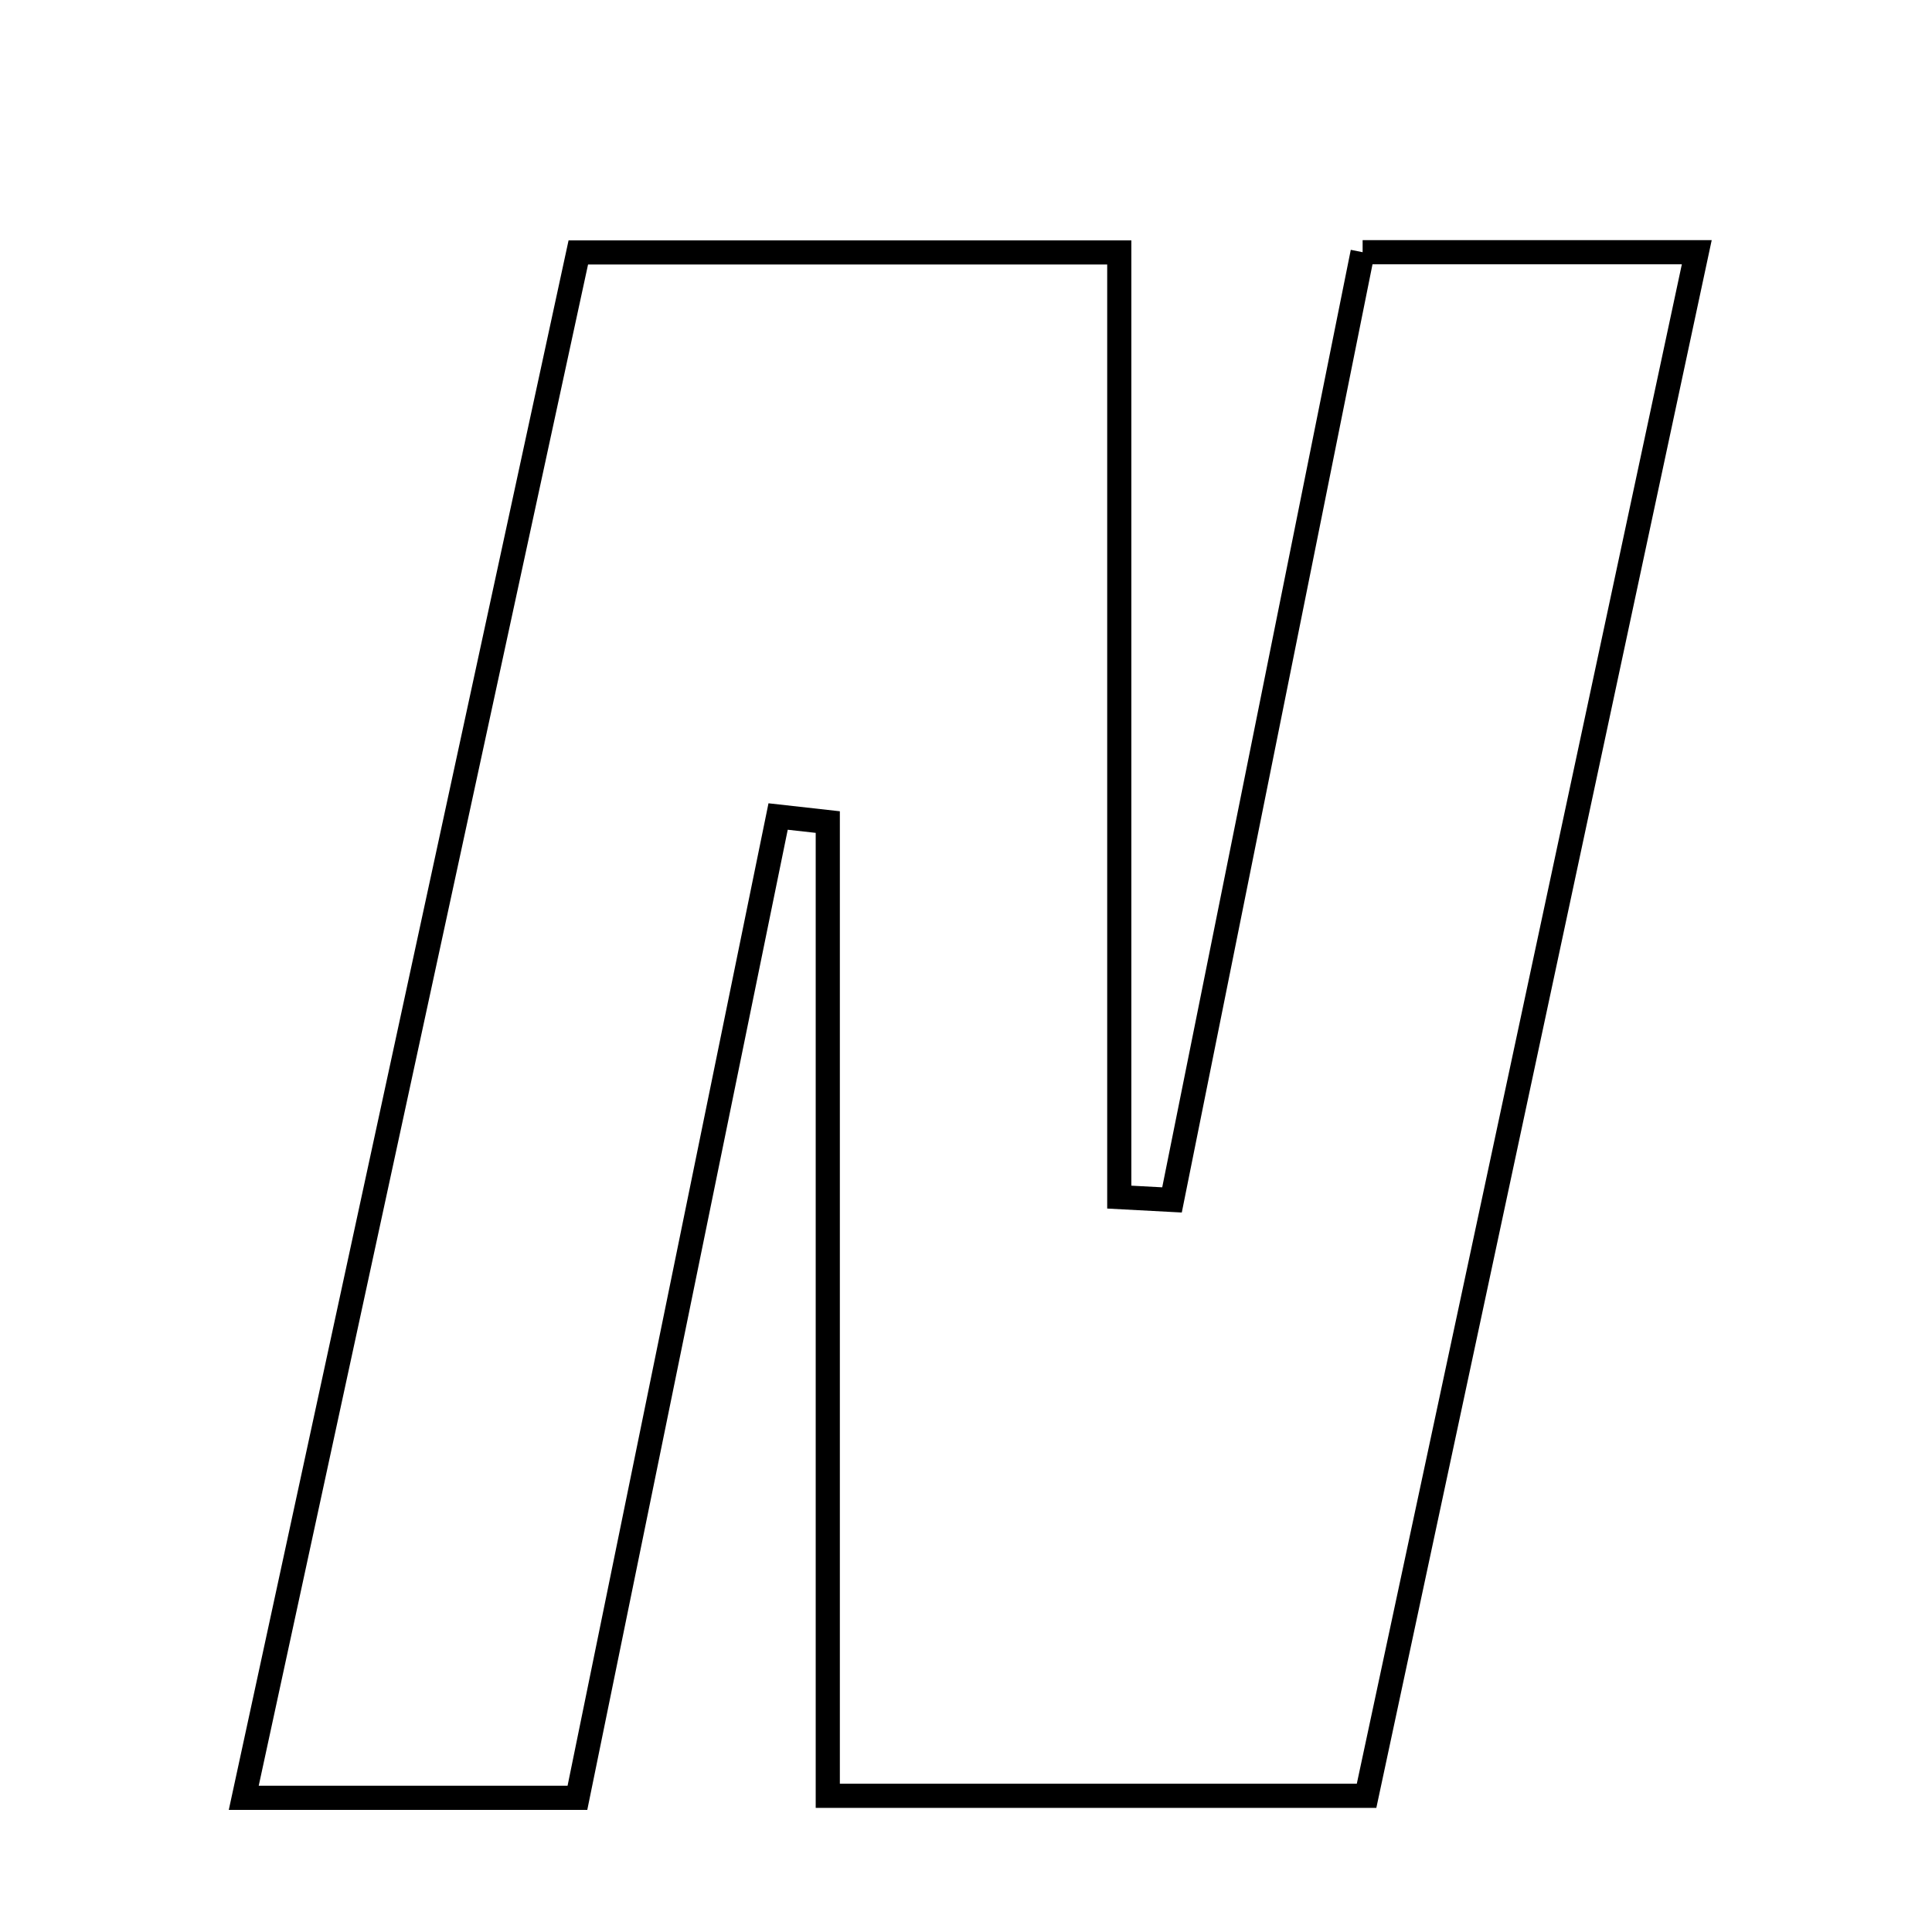 <svg xmlns="http://www.w3.org/2000/svg" viewBox="0.0 0.0 24.0 24.0" height="200px" width="200px"><path fill="none" stroke="black" stroke-width=".3" stroke-opacity="1.0"  filling="0" d="M16.927 3.133 C18.302 3.133 19.541 3.133 21.078 3.133 C19.701 9.567 18.355 15.858 16.976 22.308 C14.808 22.308 12.697 22.308 10.283 22.308 C10.283 18.204 10.283 14.208 10.283 10.212 C10.077 10.189 9.872 10.166 9.666 10.143 C8.844 14.162 8.022 18.182 7.173 22.333 C5.836 22.333 4.597 22.333 3.028 22.333 C4.452 15.759 5.816 9.454 7.184 3.136 C9.417 3.136 11.446 3.136 13.904 3.136 C13.904 7.135 13.904 11.003 13.904 14.871 C14.123 14.883 14.341 14.895 14.559 14.906 C15.341 11.017 16.123 7.127 16.927 3.133"></path></svg>